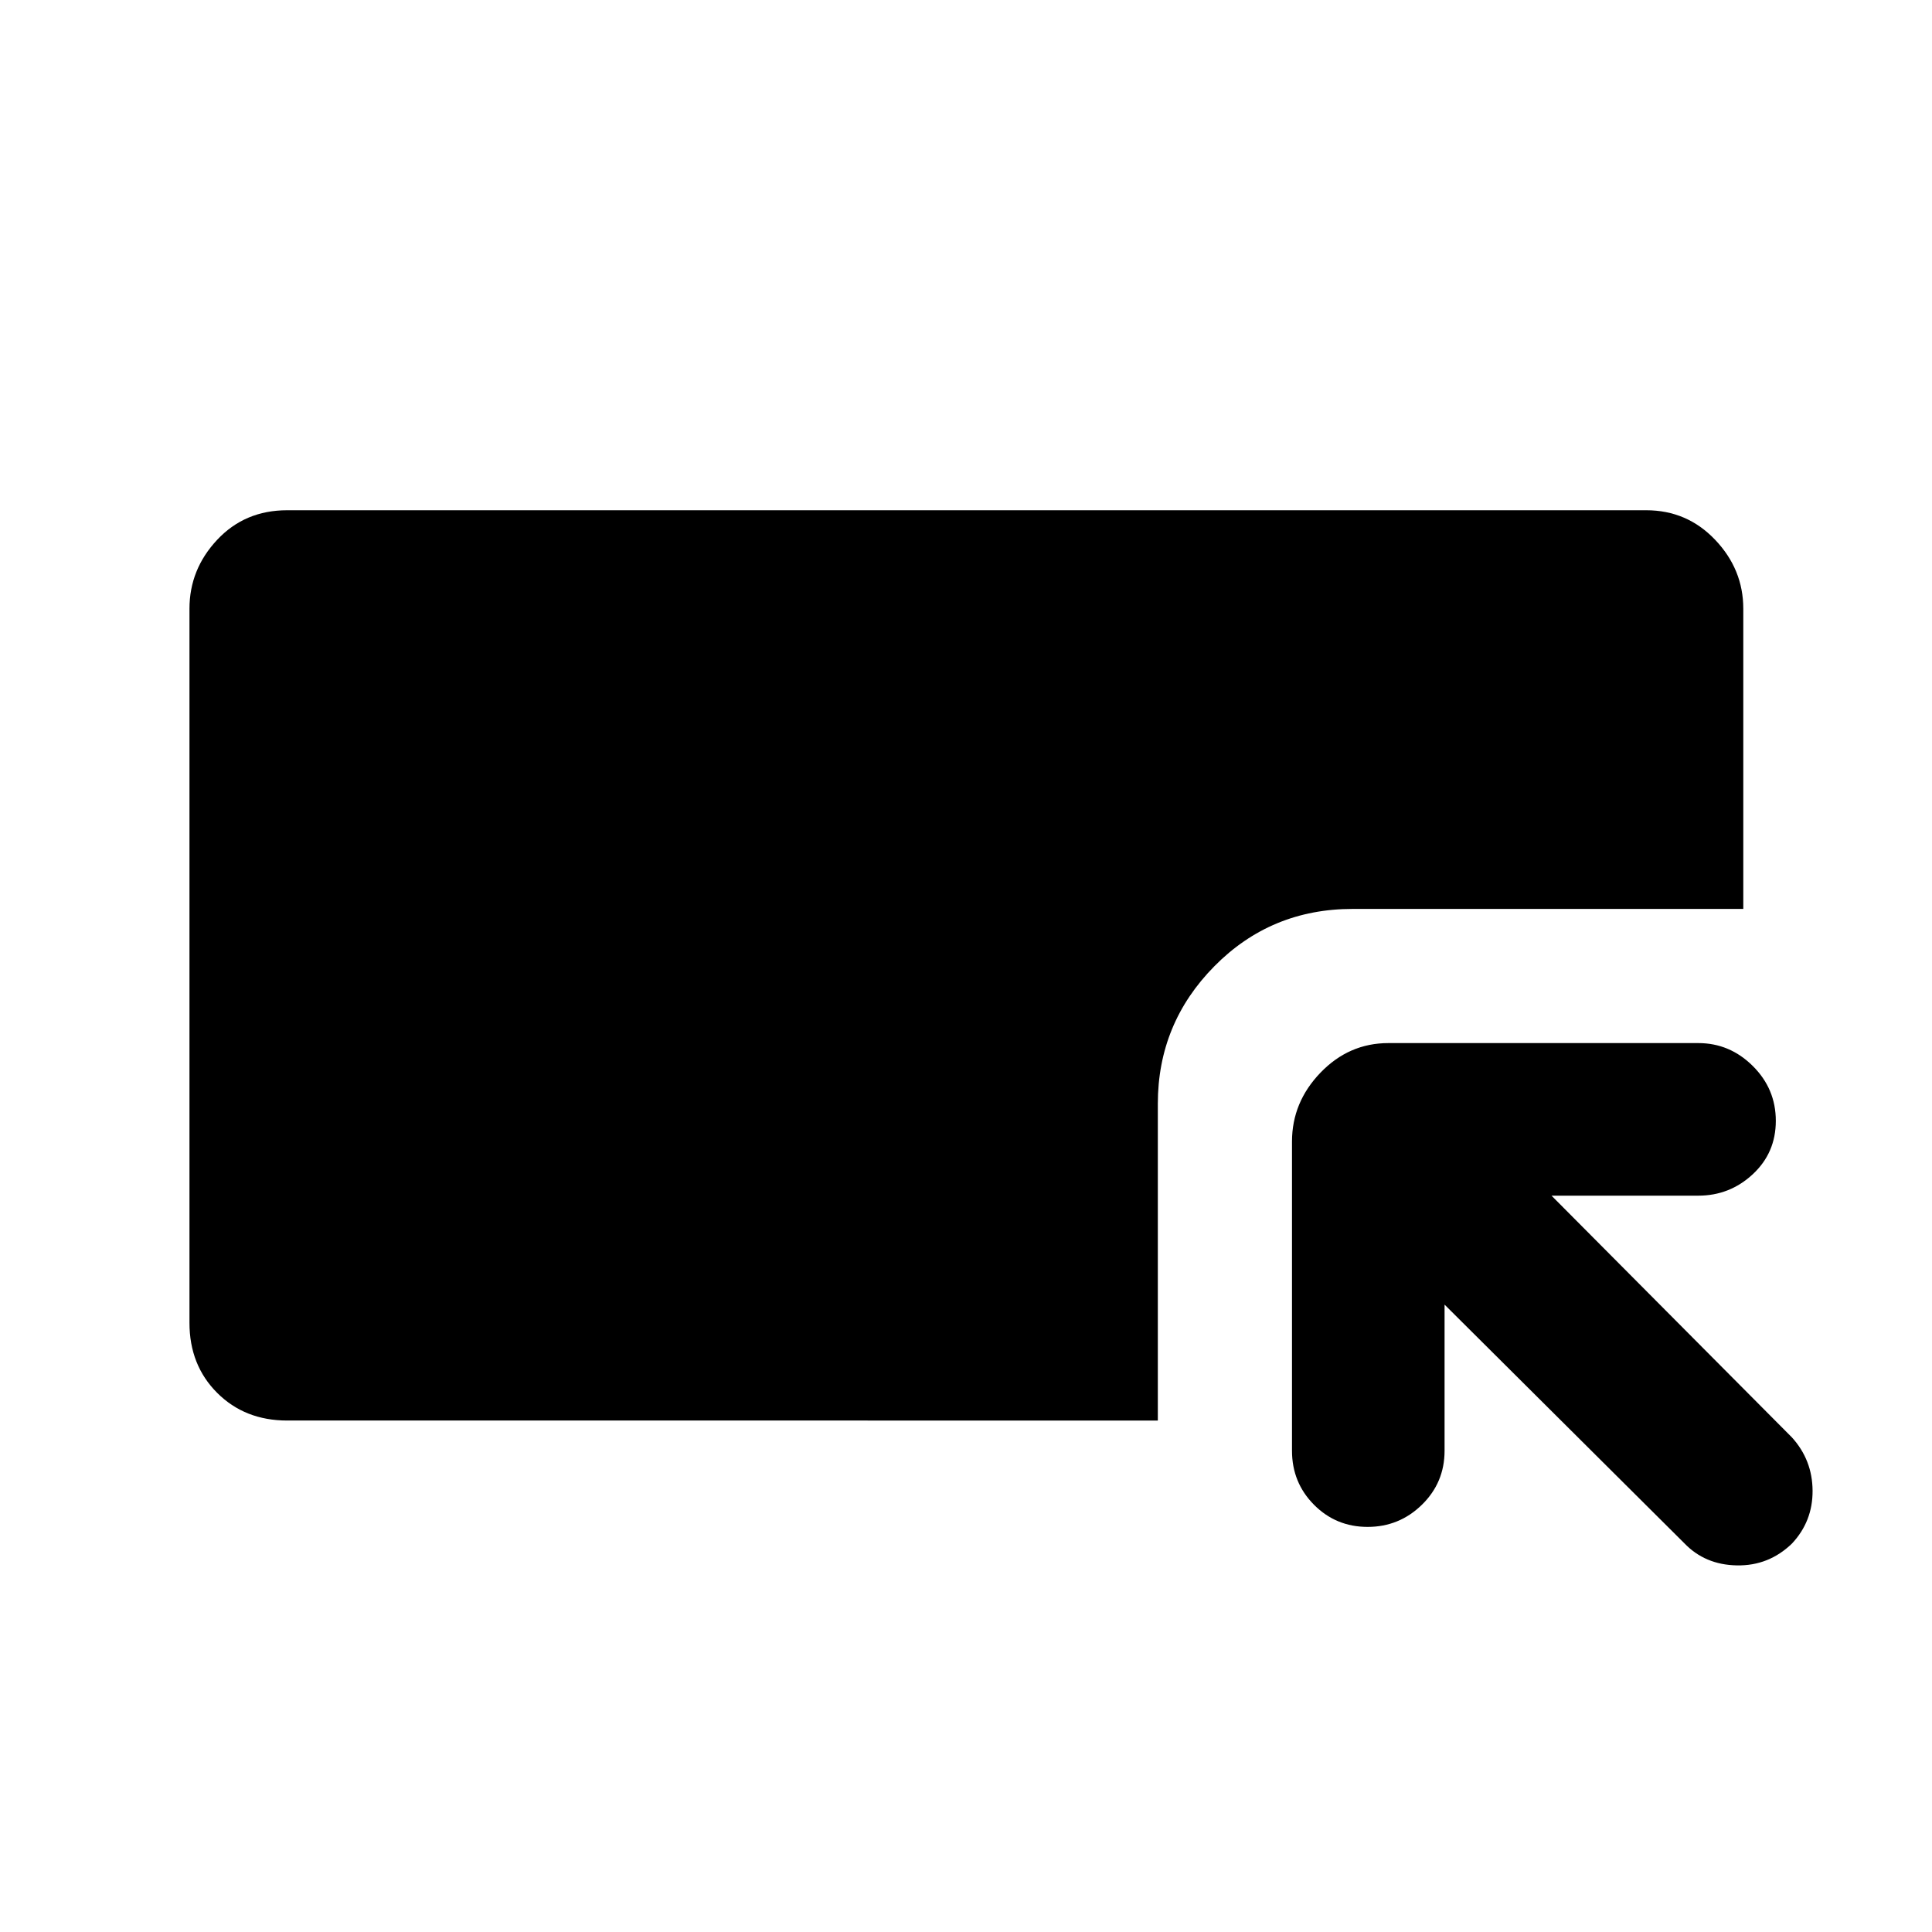 <svg xmlns="http://www.w3.org/2000/svg" height="40" viewBox="0 -960 960 960" width="40"><path d="M142.696-254.145q-21.036 0-34.794-13.757-13.757-13.758-13.757-34.794v-354.84q0-19.531 13.757-34.229 13.758-14.699 34.794-14.699h675.275q20.322 0 34.292 14.699 13.969 14.698 13.969 34.229v149.174H672.131q-40.573 0-68.692 28.453-28.119 28.453-28.119 68.359v157.405H142.696Zm575.101-57.595v72.595q0 15.843-11.257 26.849t-26.978 11.006q-15.721 0-26.649-11.006-10.927-11.006-10.927-26.849v-153.623q0-19.531 14.153-34.229t33.731-14.698h154q15.626 0 27.073 11.371 11.448 11.371 11.448 27.26 0 15.89-11.448 26.535-11.447 10.645-27.073 10.645h-72.929l119.452 120.117q10.172 11.234 10.266 26.464.094 15.23-10.23 26.274-11.519 11.145-27.387 10.862-15.868-.283-26.158-11.051L717.797-311.74Z"/></svg>